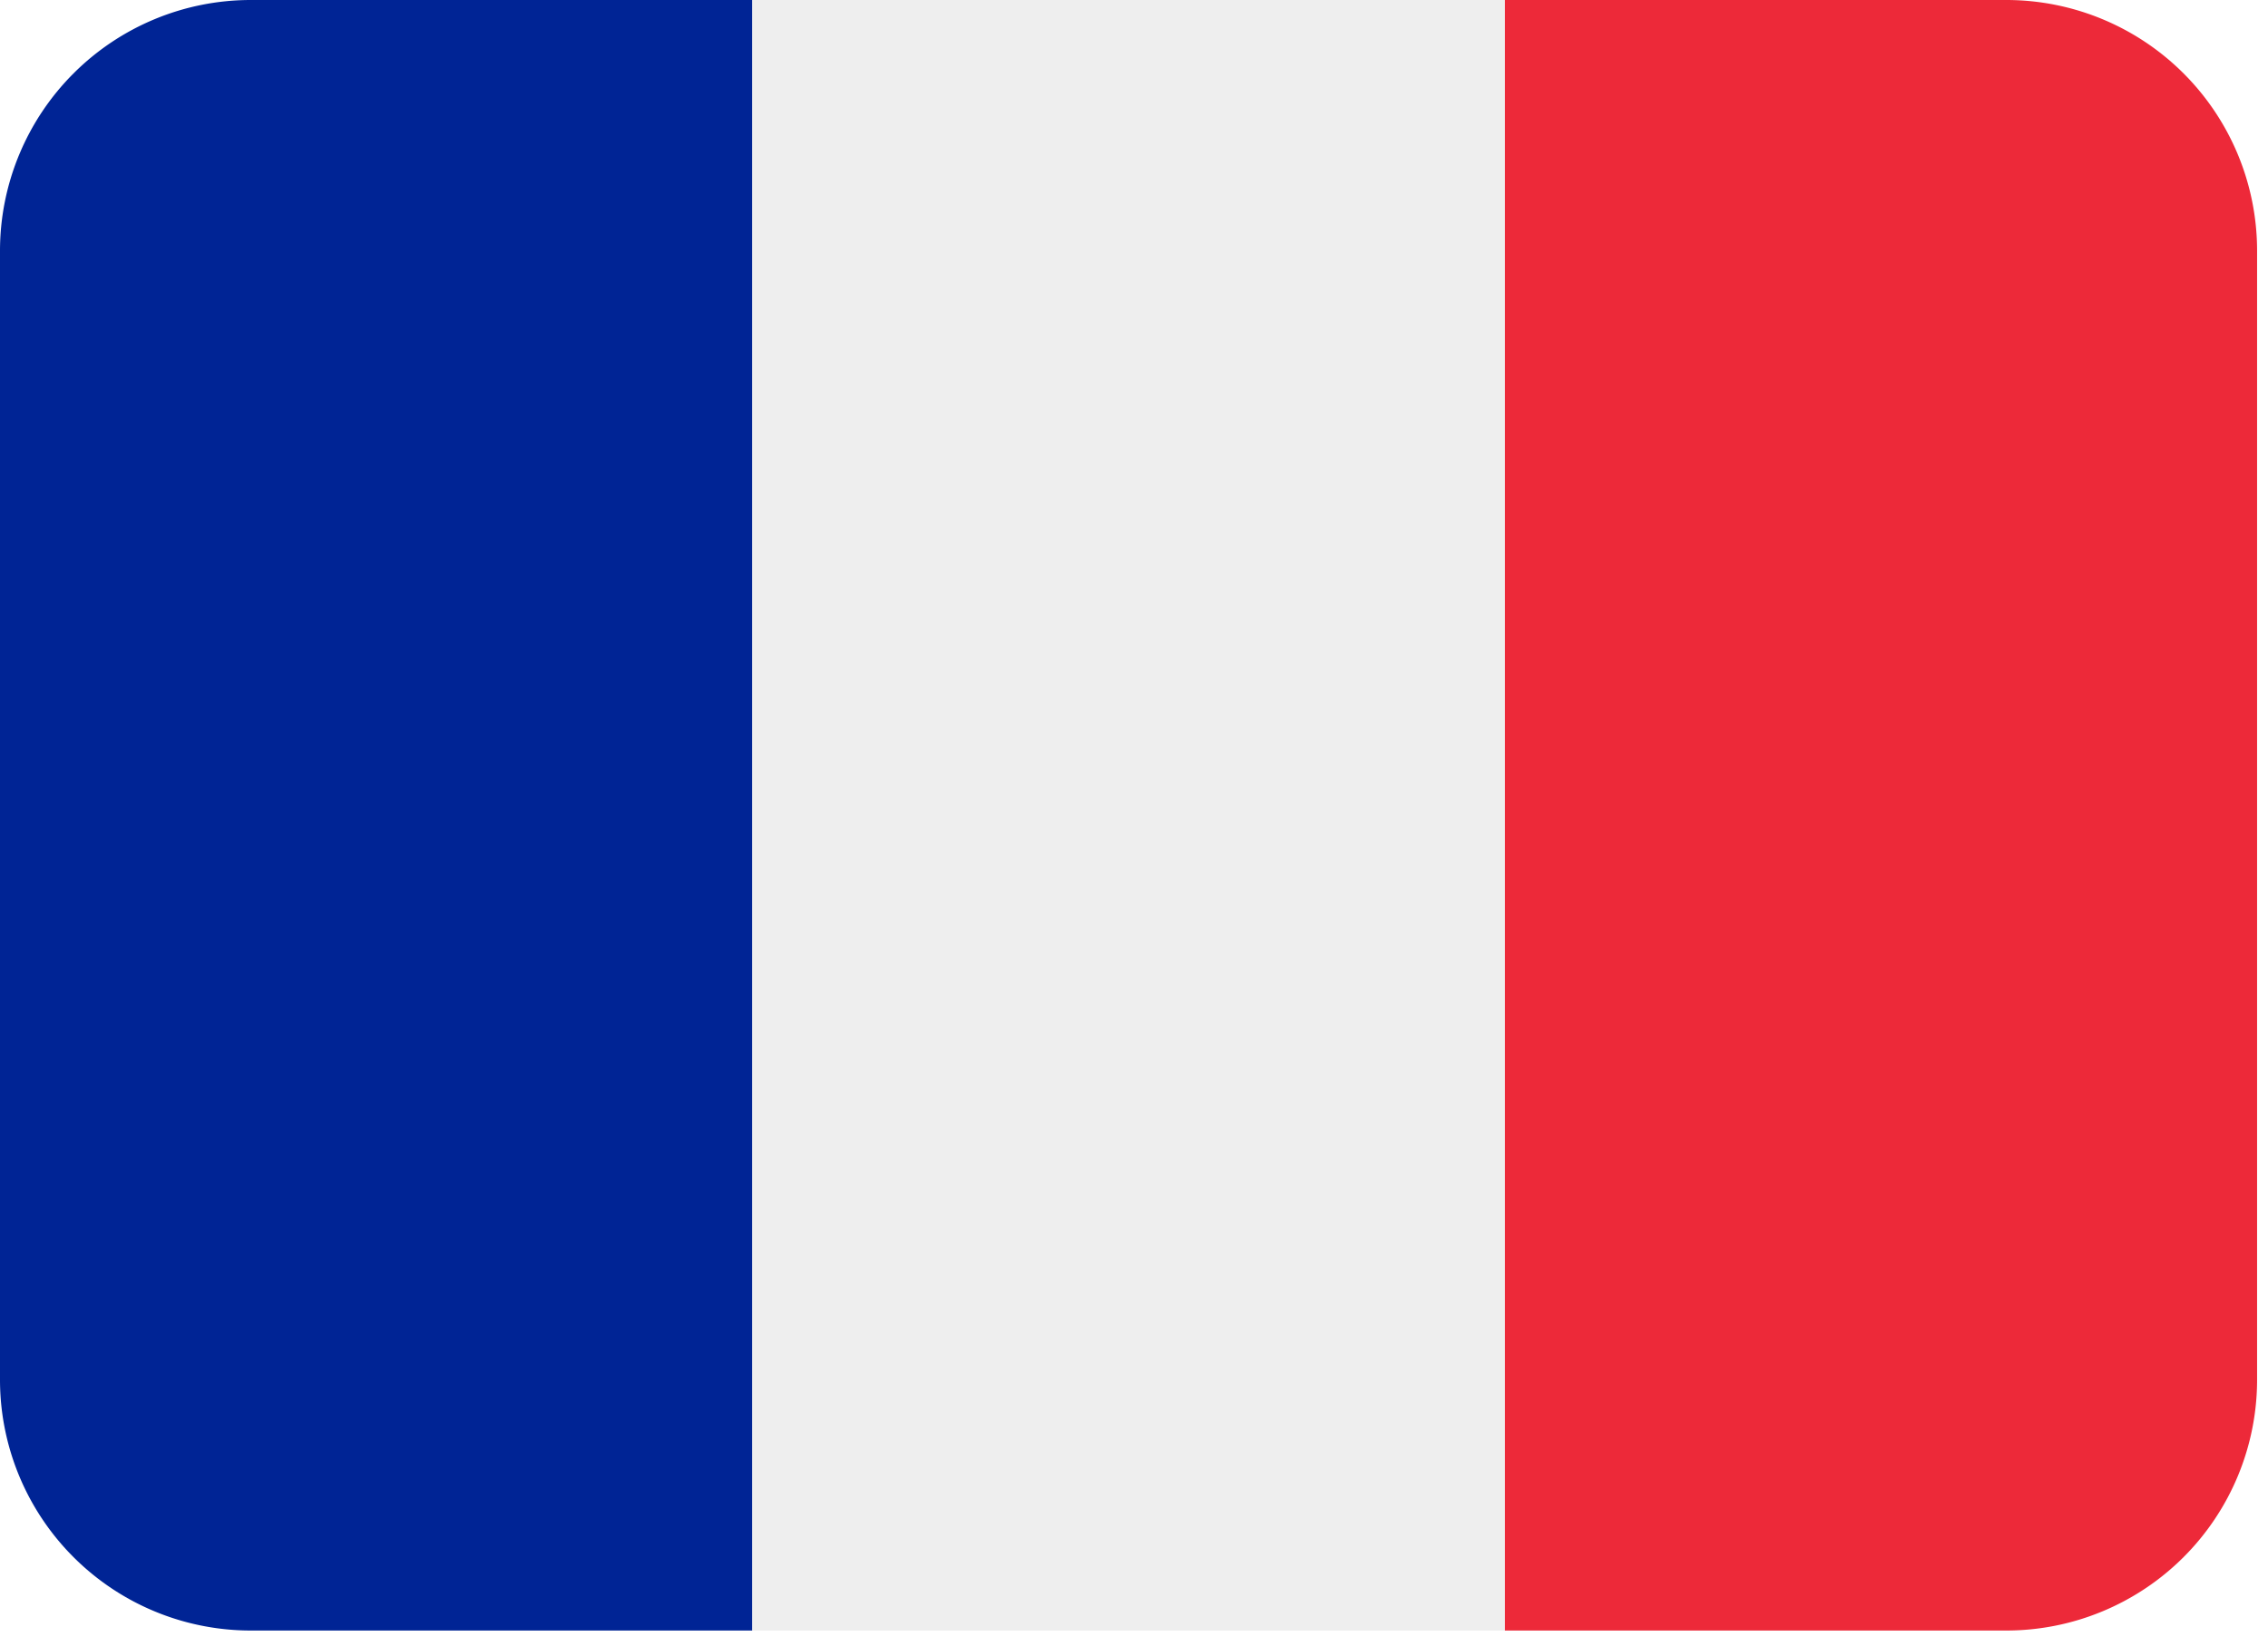 <svg width="79" height="57" viewBox="0 0 79 57" fill="none" xmlns="http://www.w3.org/2000/svg"><path d="M78.62 48.045a8.736 8.736 0 0 1-8.736 8.736h-17.47V0h17.47a8.736 8.736 0 0 1 8.736 8.736v39.31Z" fill="#ED2939"/><path d="M8.736 0A8.736 8.736 0 0 0 0 8.736v39.31a8.735 8.735 0 0 0 8.736 8.735h17.47V0H8.737Z" fill="#002495"/><path d="M26.207 0h26.206v56.781H26.207V0Z" fill="#EEE"/></svg>